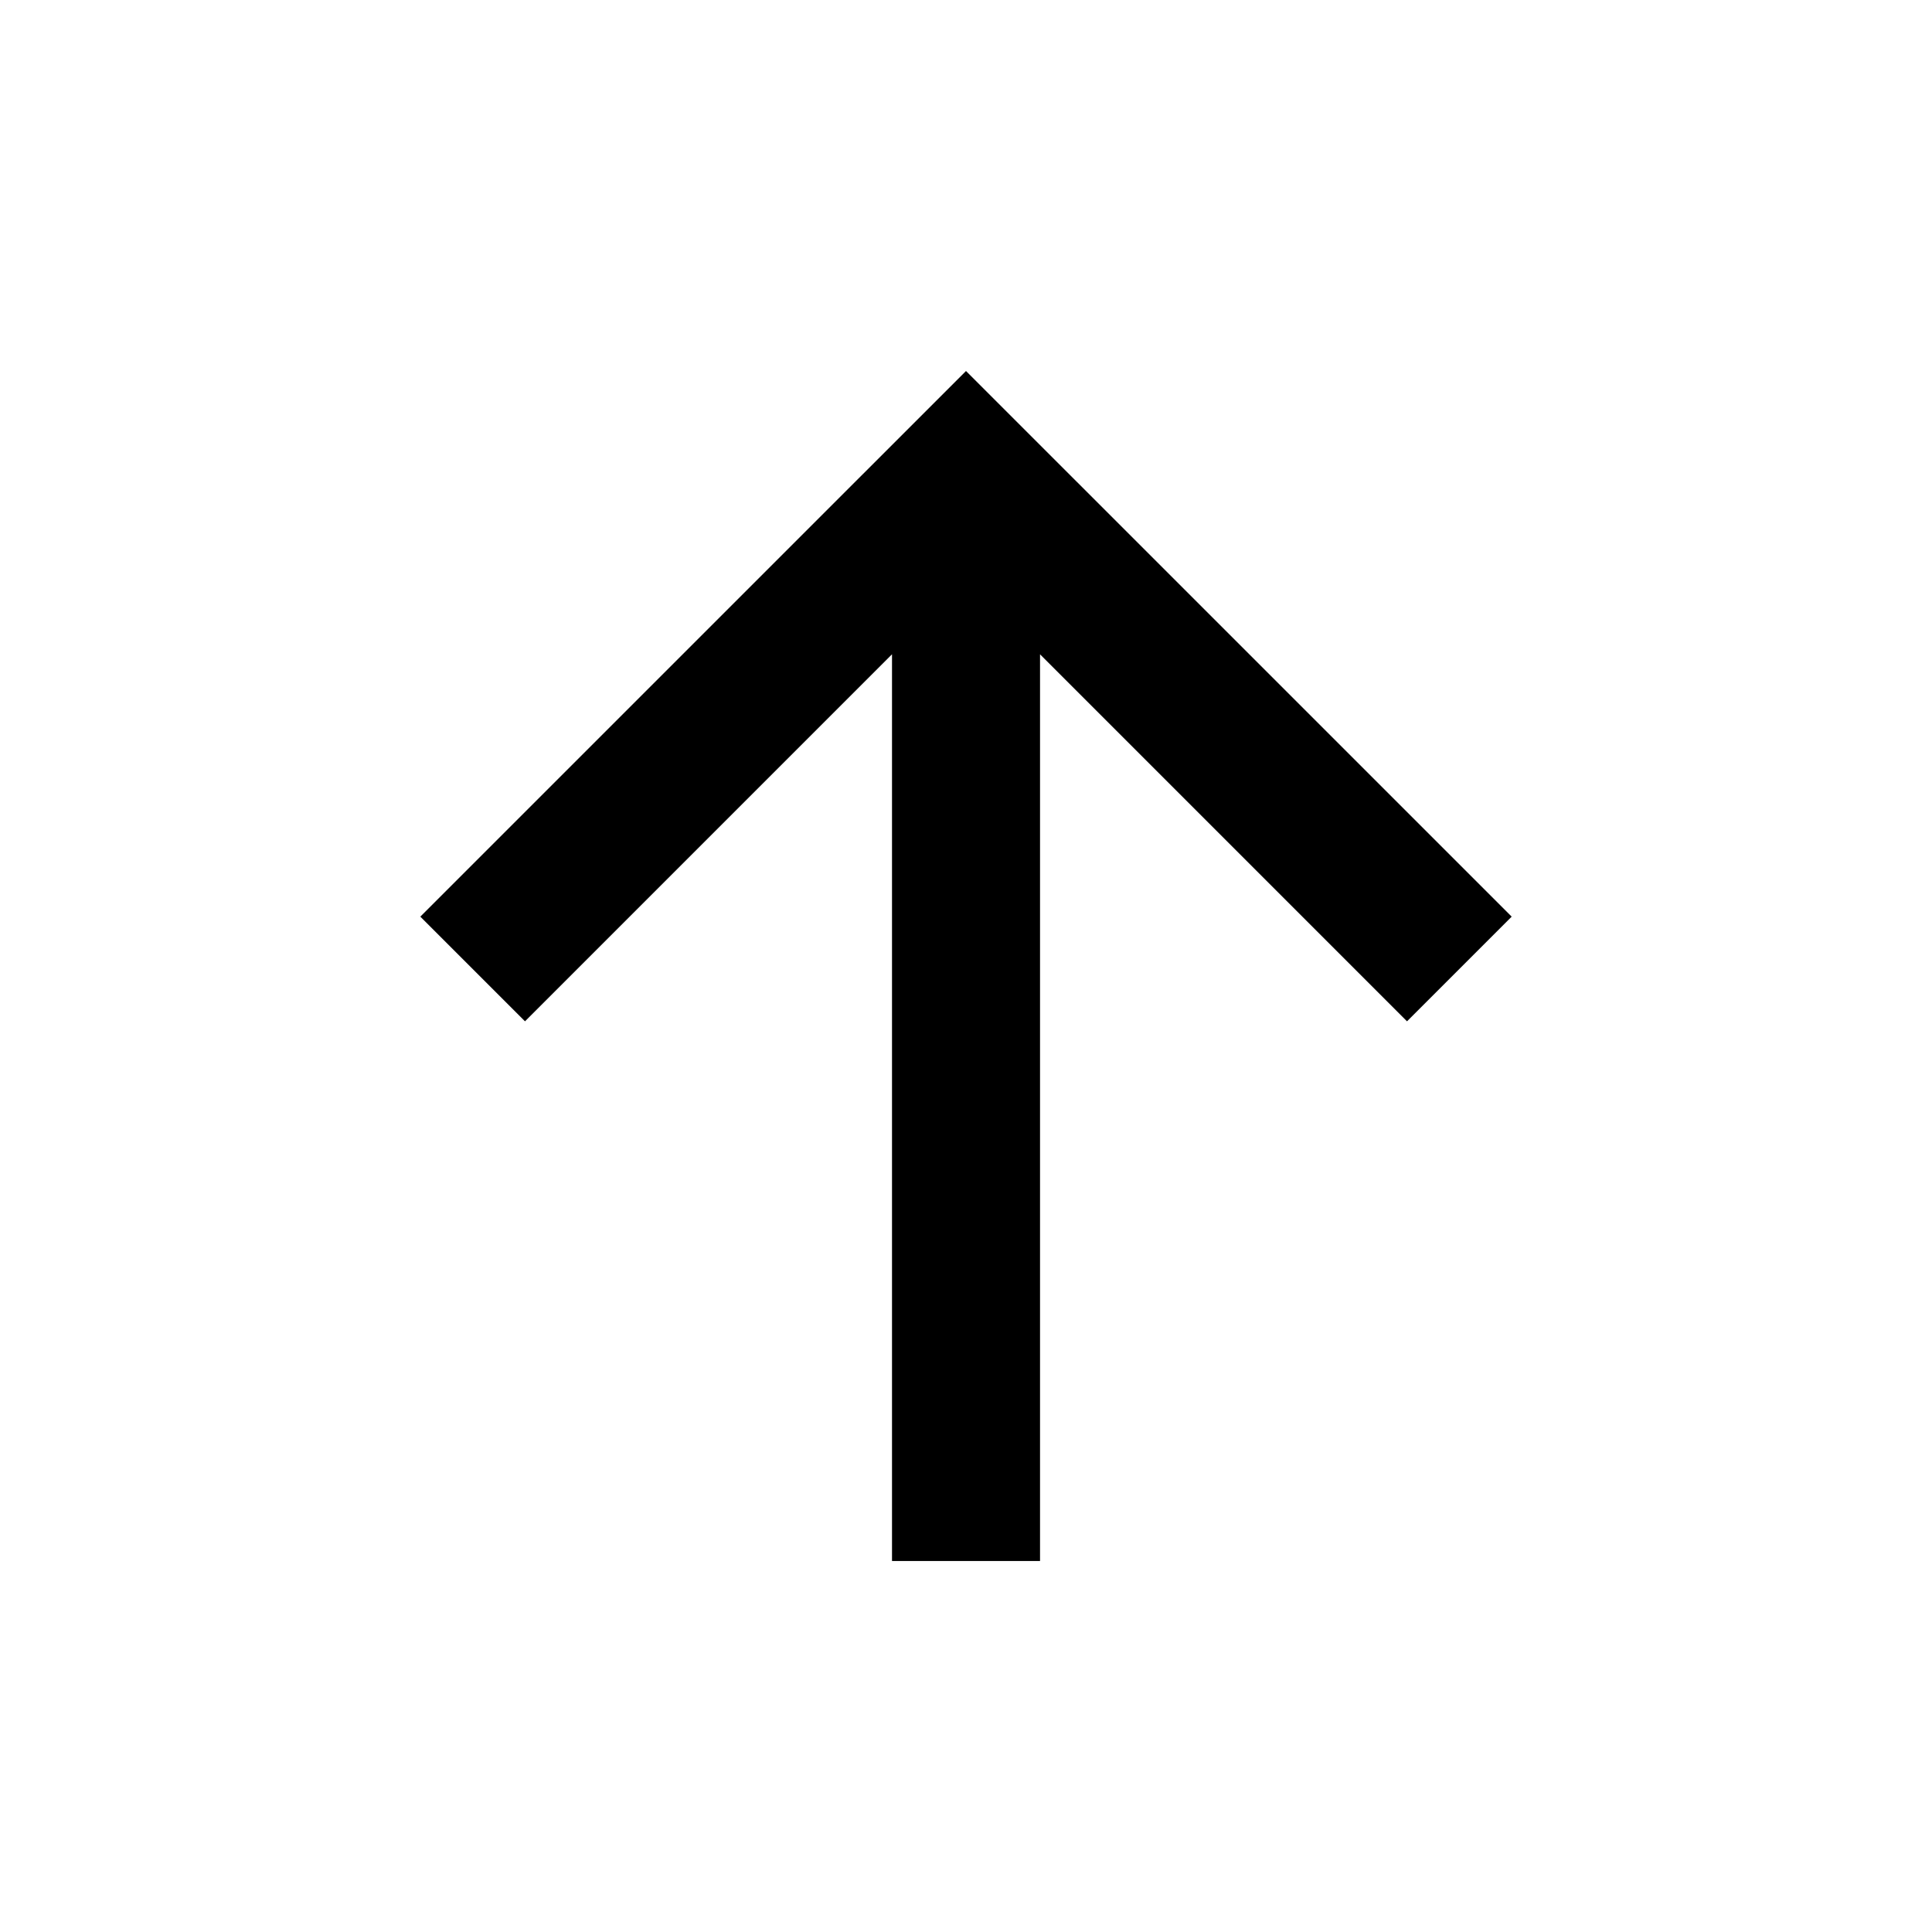 <svg data-name="Layer 1" xmlns="http://www.w3.org/2000/svg" viewBox="0 0 512 512"><path d="M111.39 242.92l27.74 27.74 97.26-97.27v240.29h39.23V173.4l97.25 97.26 27.74-27.74L256 98.32l-144.61 144.6z"/></svg>